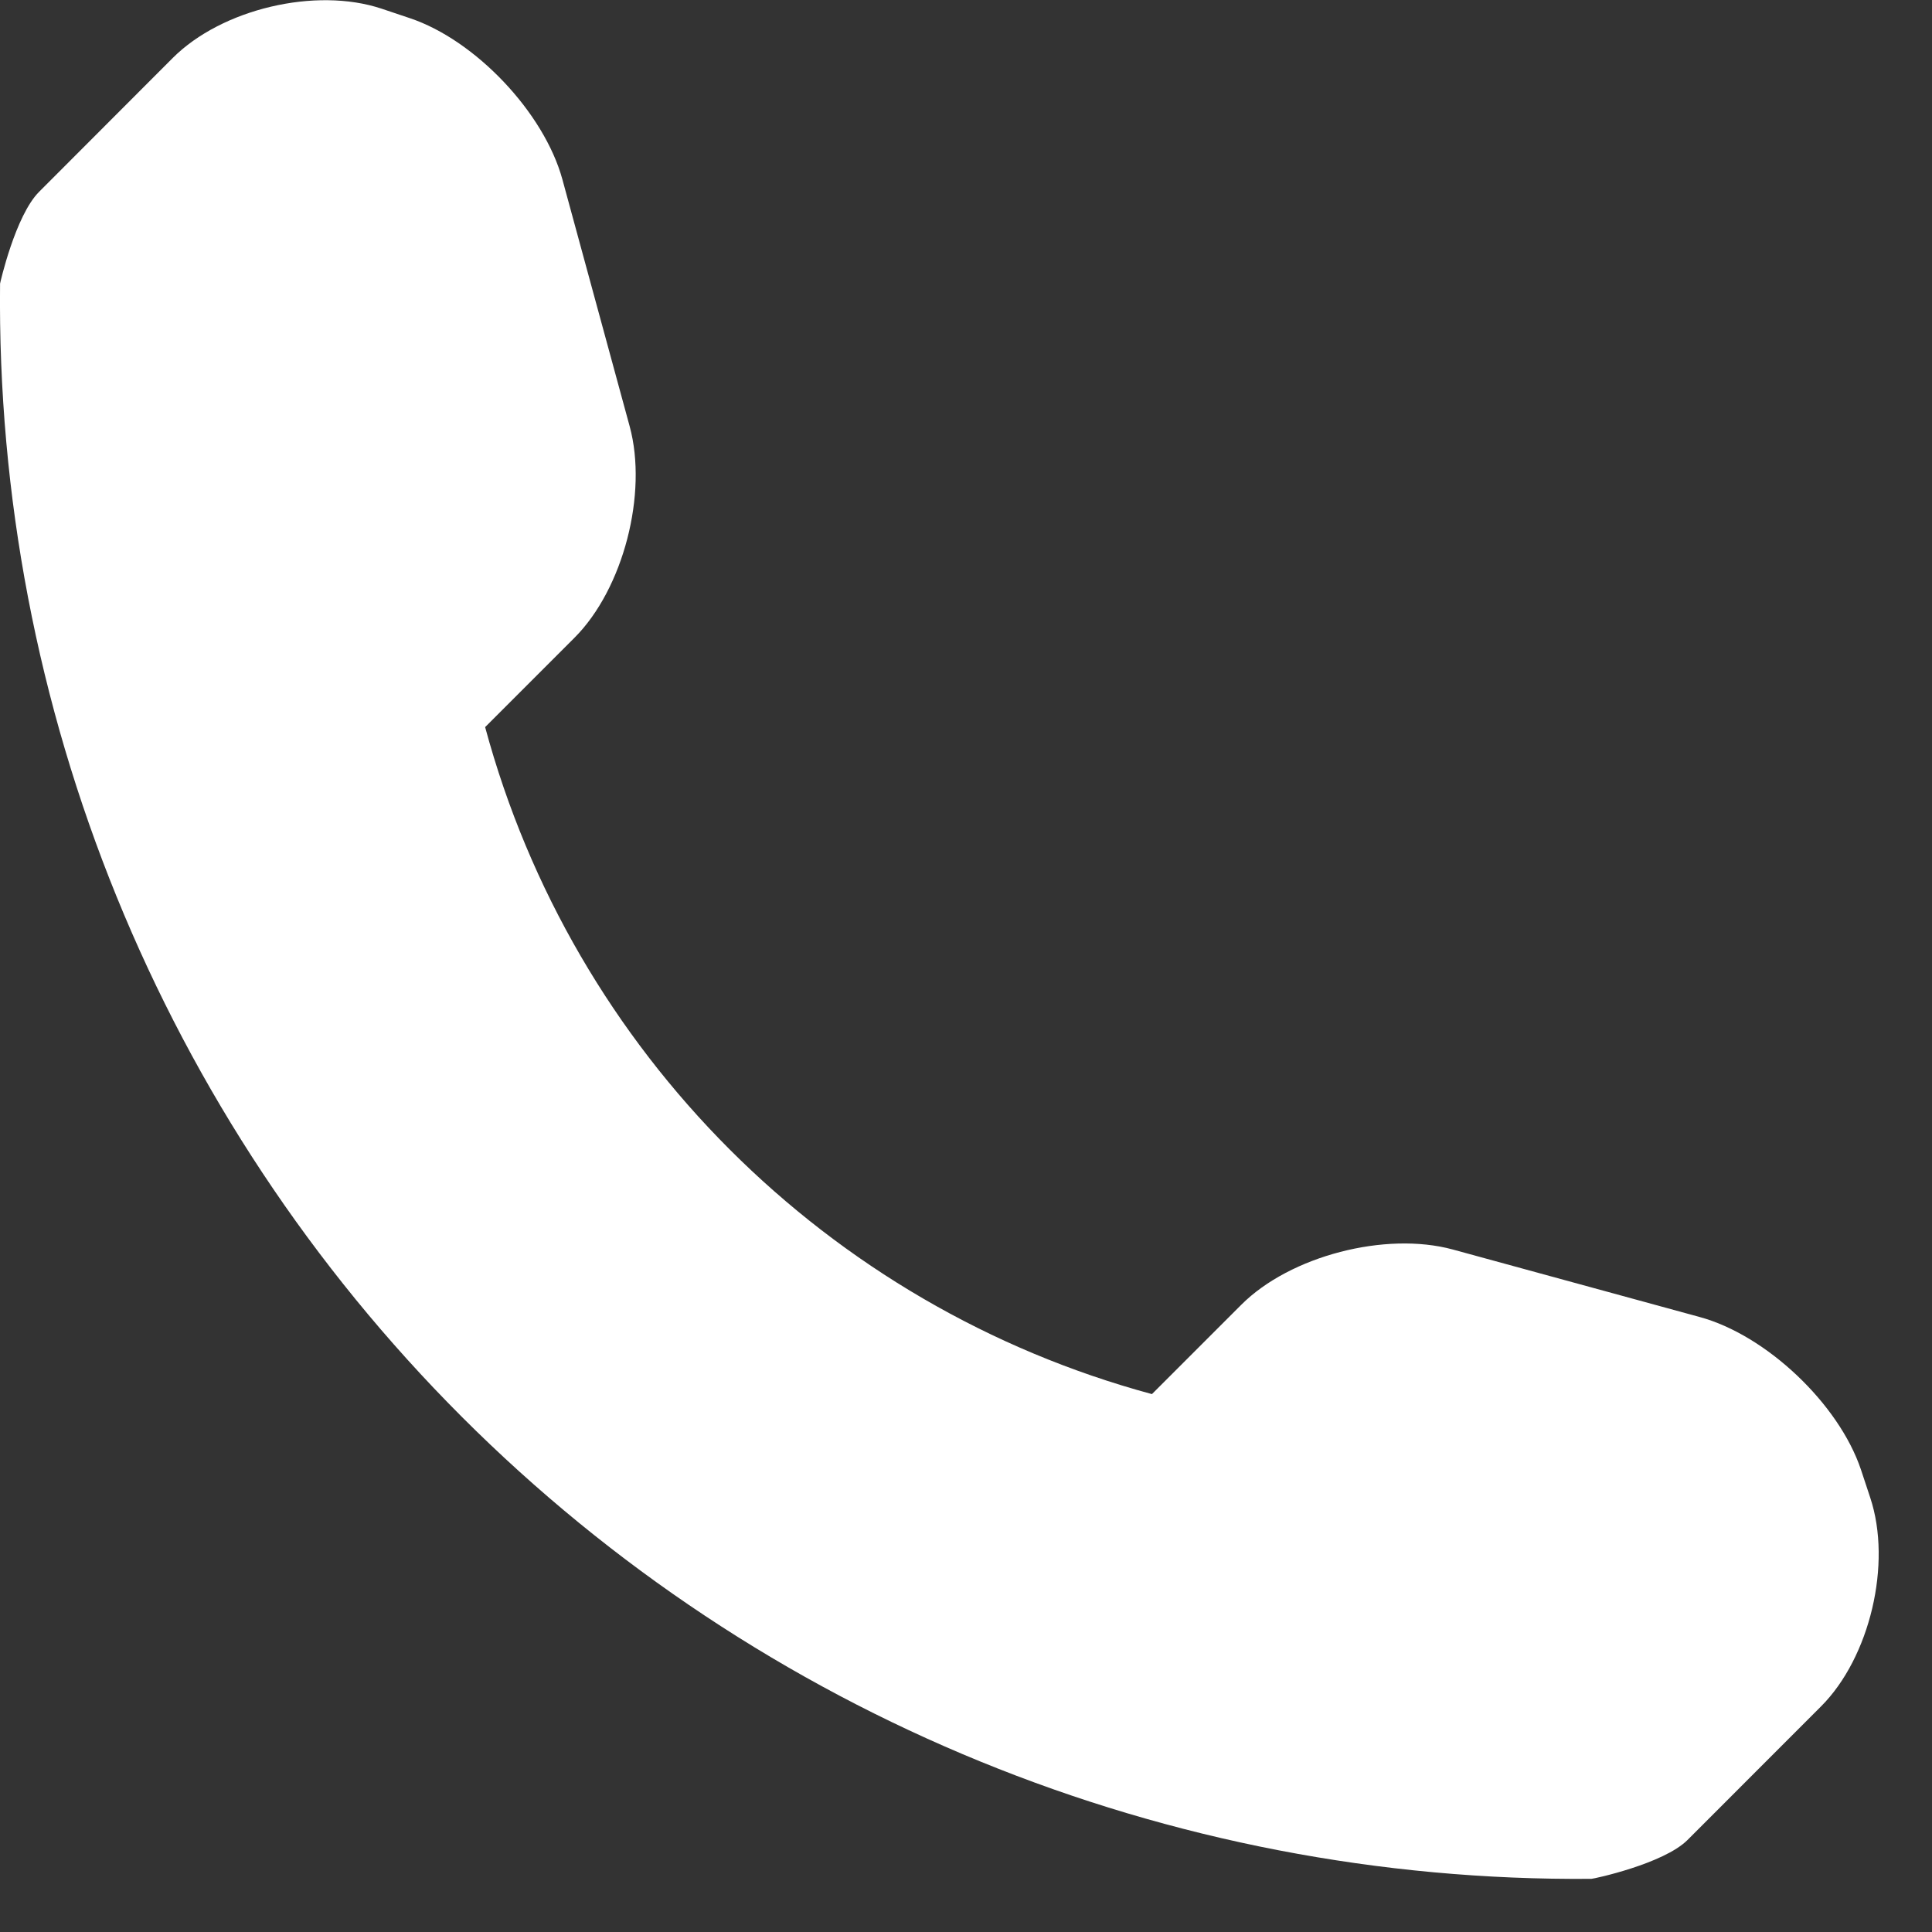 <svg width="29" height="29" viewBox="0 0 29 29" fill="none" xmlns="http://www.w3.org/2000/svg">
<rect x="0" y="0" width="29" height="29" fill="#333333" stroke="none"/>
<path d="M28.073 22.481L27.933 22.058C27.6 21.07 26.511 20.039 25.51 19.768L21.805 18.755C20.8 18.482 19.367 18.85 18.632 19.585L17.291 20.926C12.418 19.609 8.597 15.787 7.282 10.914L8.623 9.573C9.358 8.838 9.725 7.406 9.452 6.401L8.442 2.694C8.168 1.691 7.136 0.601 6.15 0.272L5.727 0.13C4.739 -0.199 3.33 0.134 2.594 0.869L0.589 2.877C0.23 3.233 0.001 4.253 0.001 4.257C-0.069 10.626 2.428 16.762 6.933 21.268C11.426 25.762 17.538 28.256 23.888 28.202C23.921 28.202 24.97 27.977 25.329 27.62L27.334 25.614C28.069 24.879 28.402 23.47 28.073 22.481Z" fill="white"/>
</svg>
